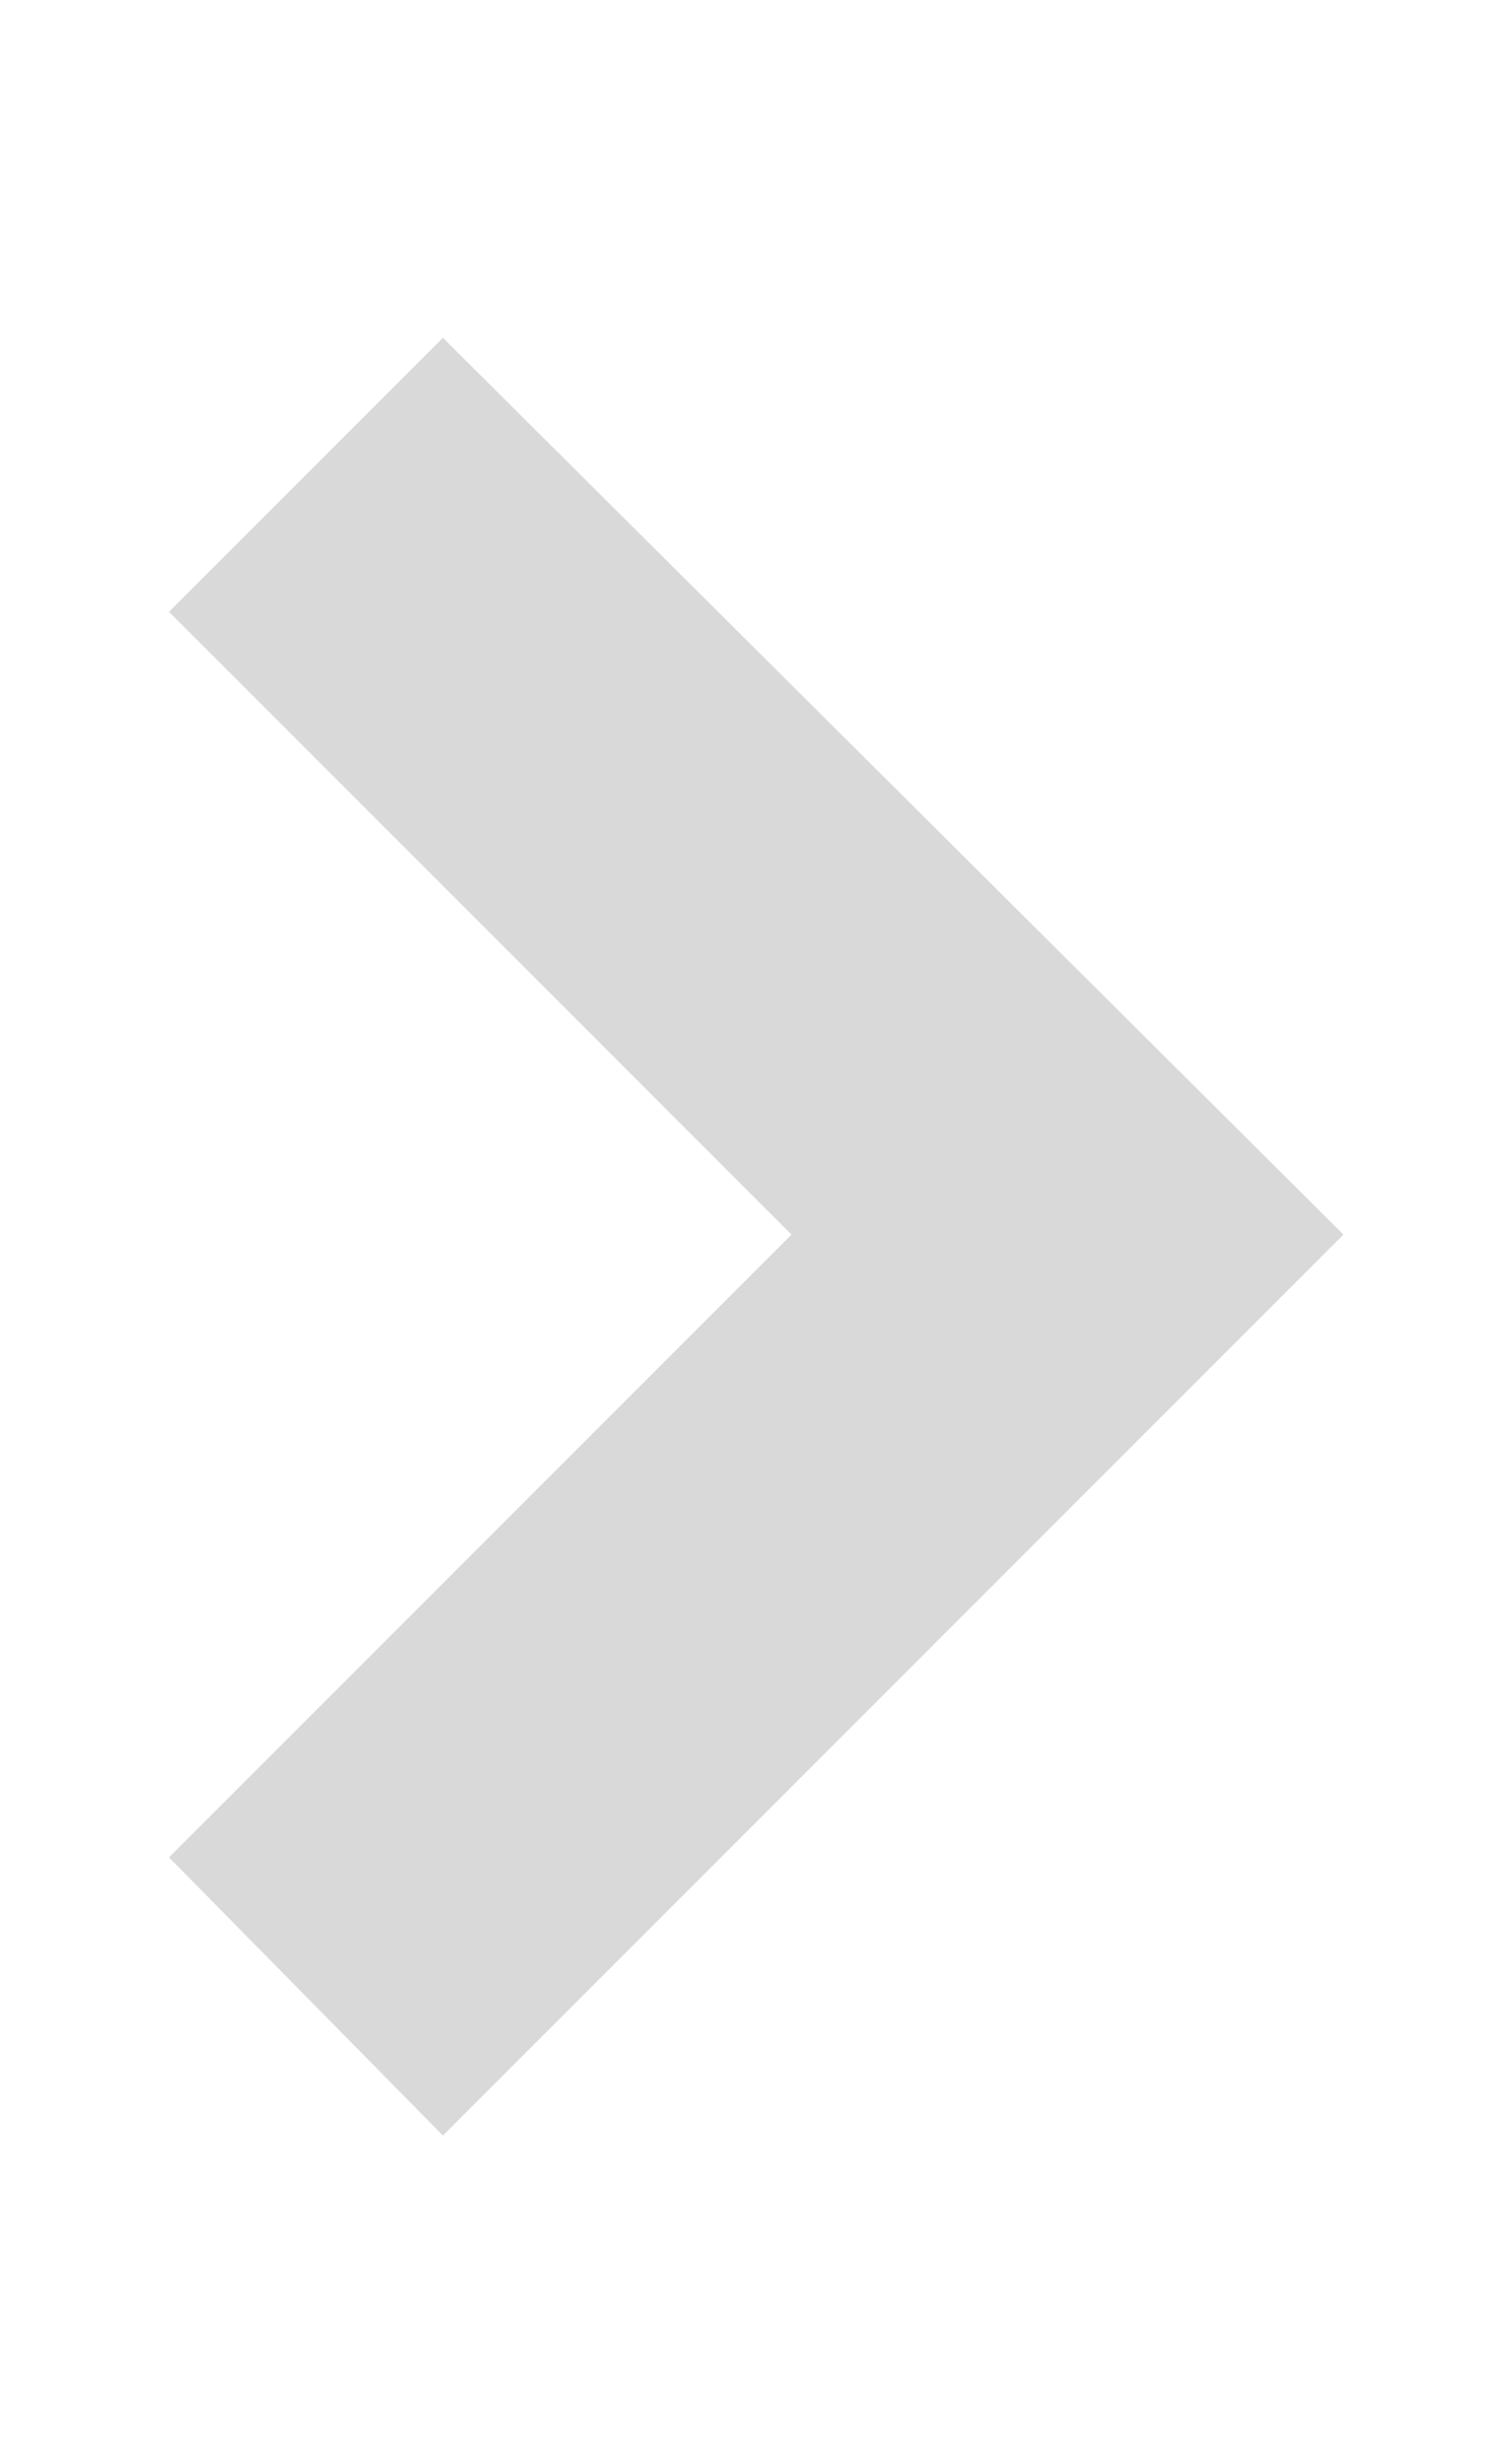 <svg width="31" height="51" viewBox="0 0 31 51" fill="none" xmlns="http://www.w3.org/2000/svg">
<g clip-path="url(#clip0_4025_4893)">
<path d="M9.172 6.992L27.82 25.554L9.172 44.203L3.5 38.445L16.391 25.554L3.5 12.664L9.172 6.992Z" fill="#D9D9D9"/>
</g>
<defs>
<clipPath id="clip0_4025_4893">
<rect width="24.67" height="44" fill="white" transform="matrix(1 0 0 -1 3.156 47.64)"/>
</clipPath>
</defs>
</svg>
